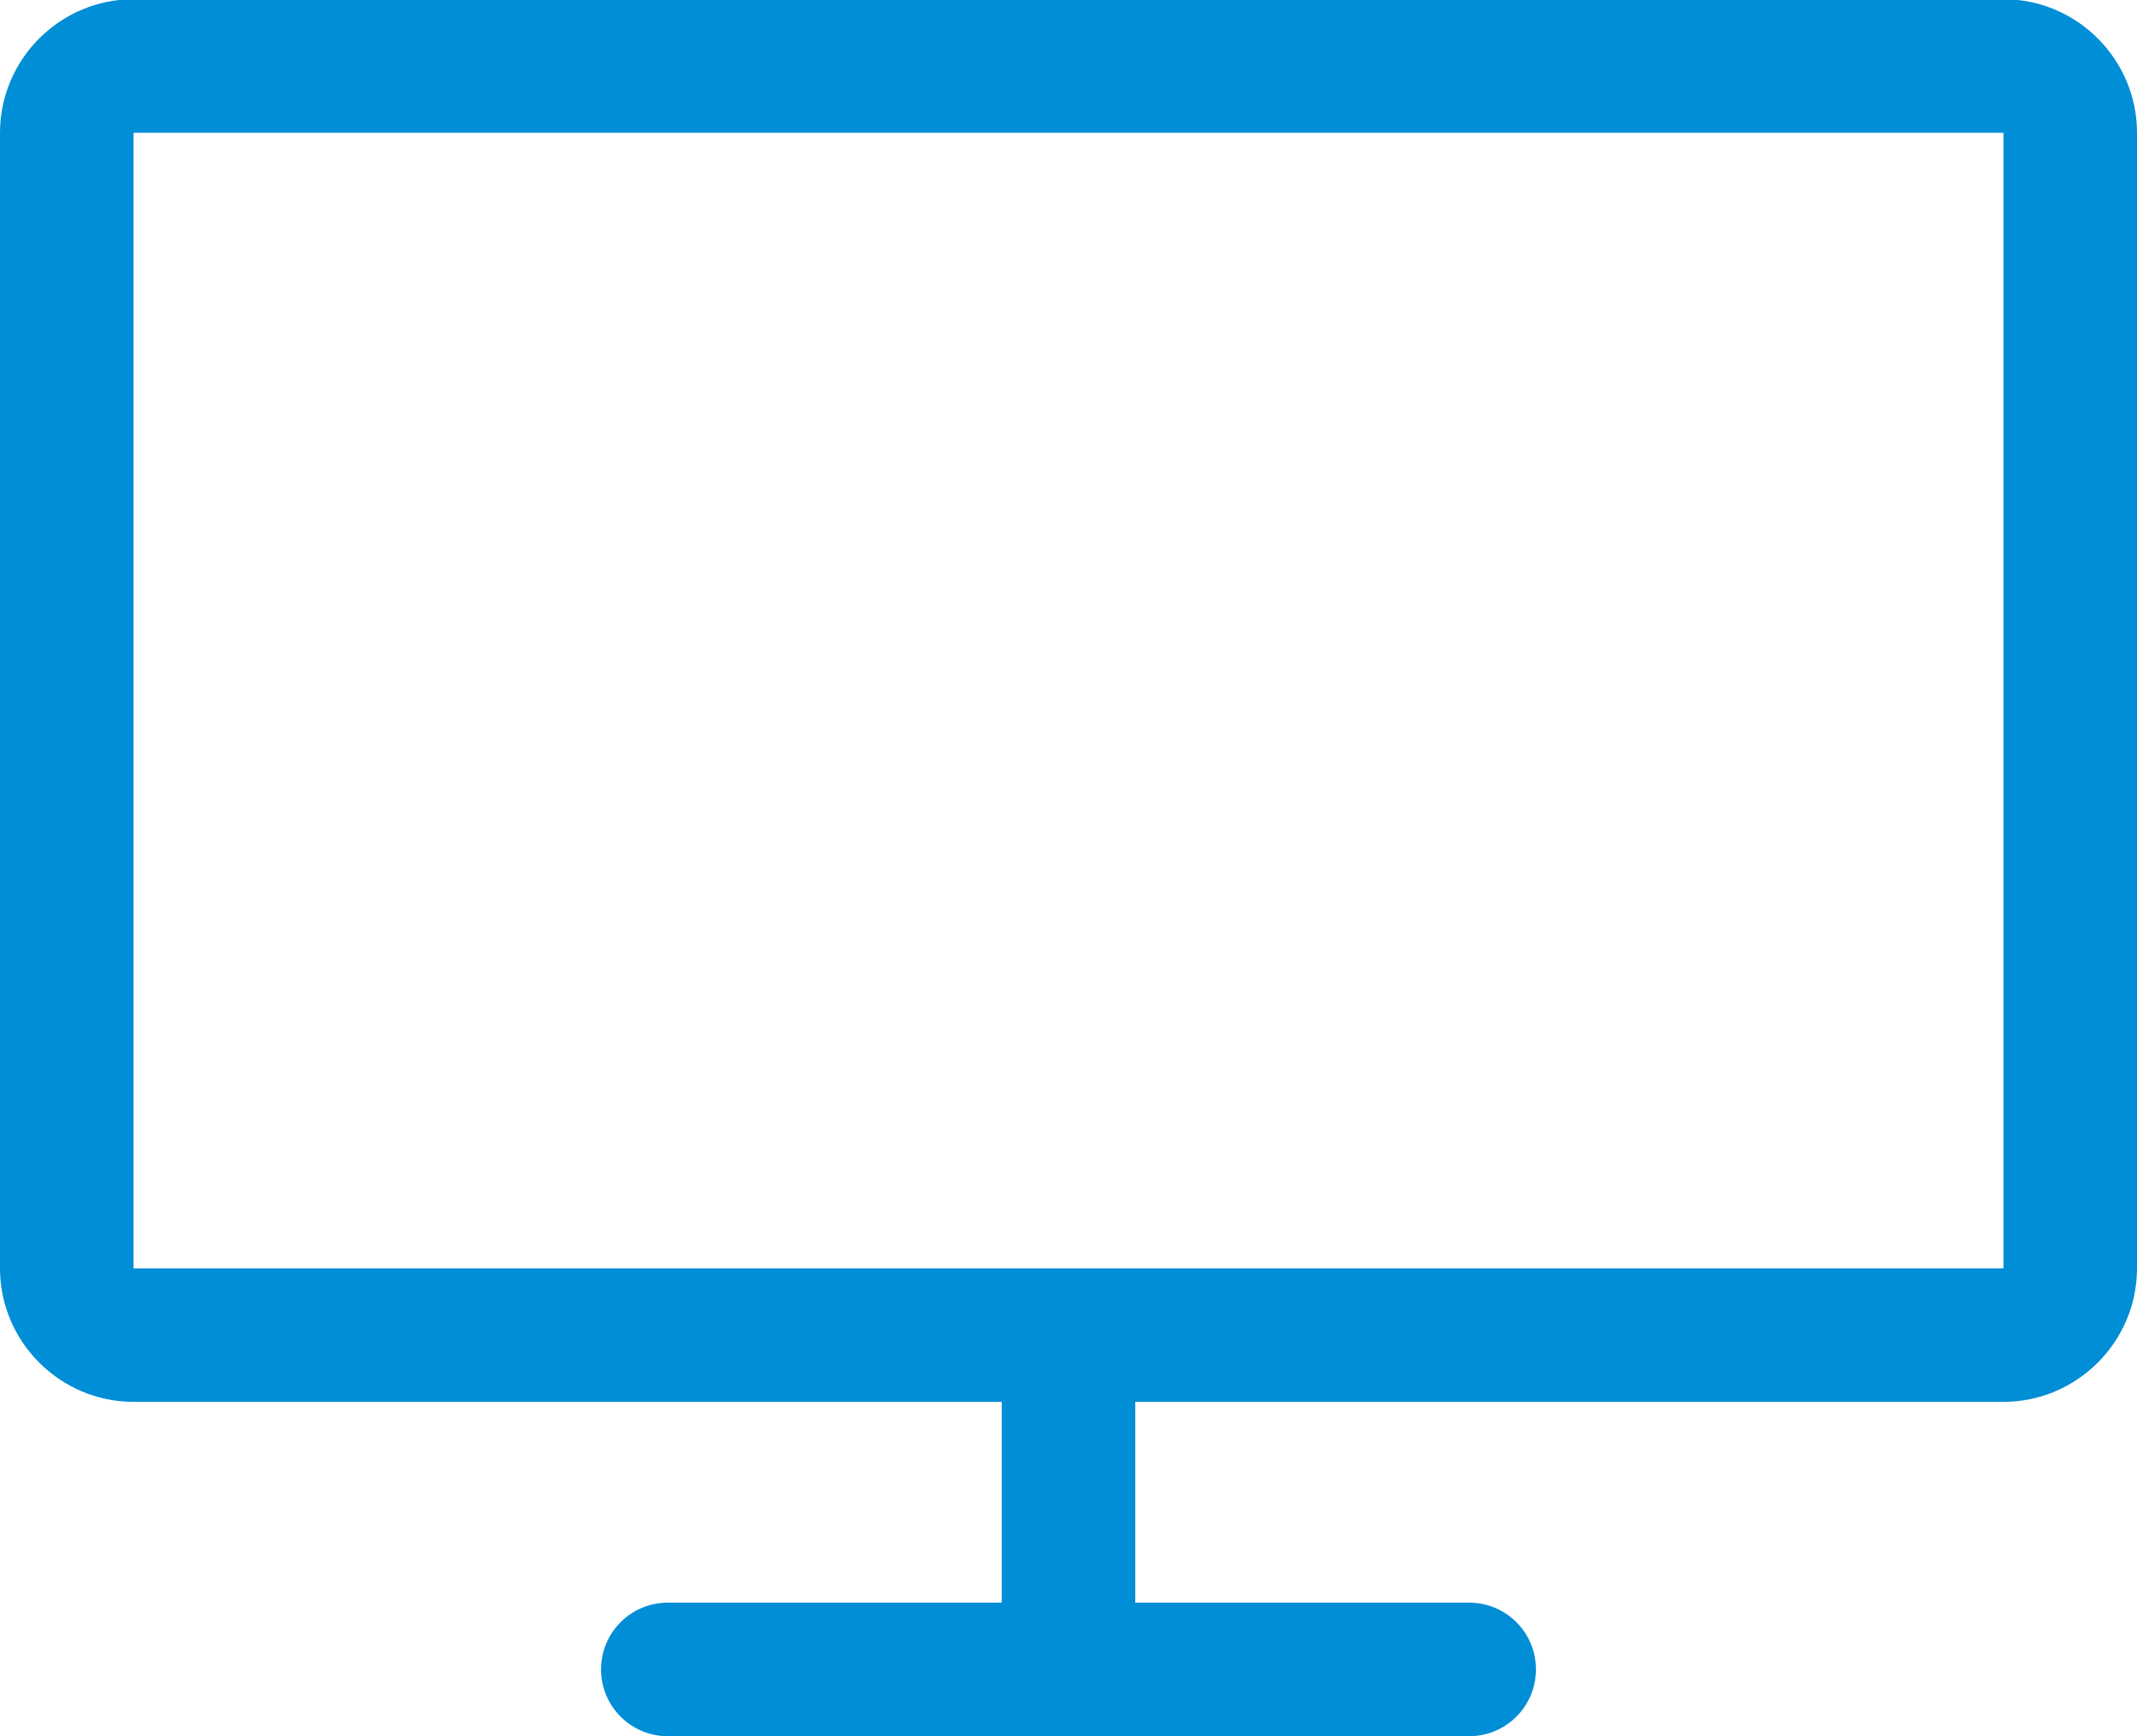 <svg xmlns="http://www.w3.org/2000/svg" width="32" height="26">
    <path fill="#008ED6" fill-rule="evenodd" d="M30 20.993H17V24h5c.552 0 1 .447 1 1 0 .552-.448 1-1 1H10c-.552 0-1-.448-1-1 0-.553.448-1 1-1h5v-3.007H2c-1.1 0-2-.9-2-1.999V1.988c0-1.1.9-2 2-2h28c1.1 0 2 .9 2 2v17.006c0 1.099-.9 1.999-2 1.999zm0-19.005H2v17.006h28V1.988z"/>
</svg>
